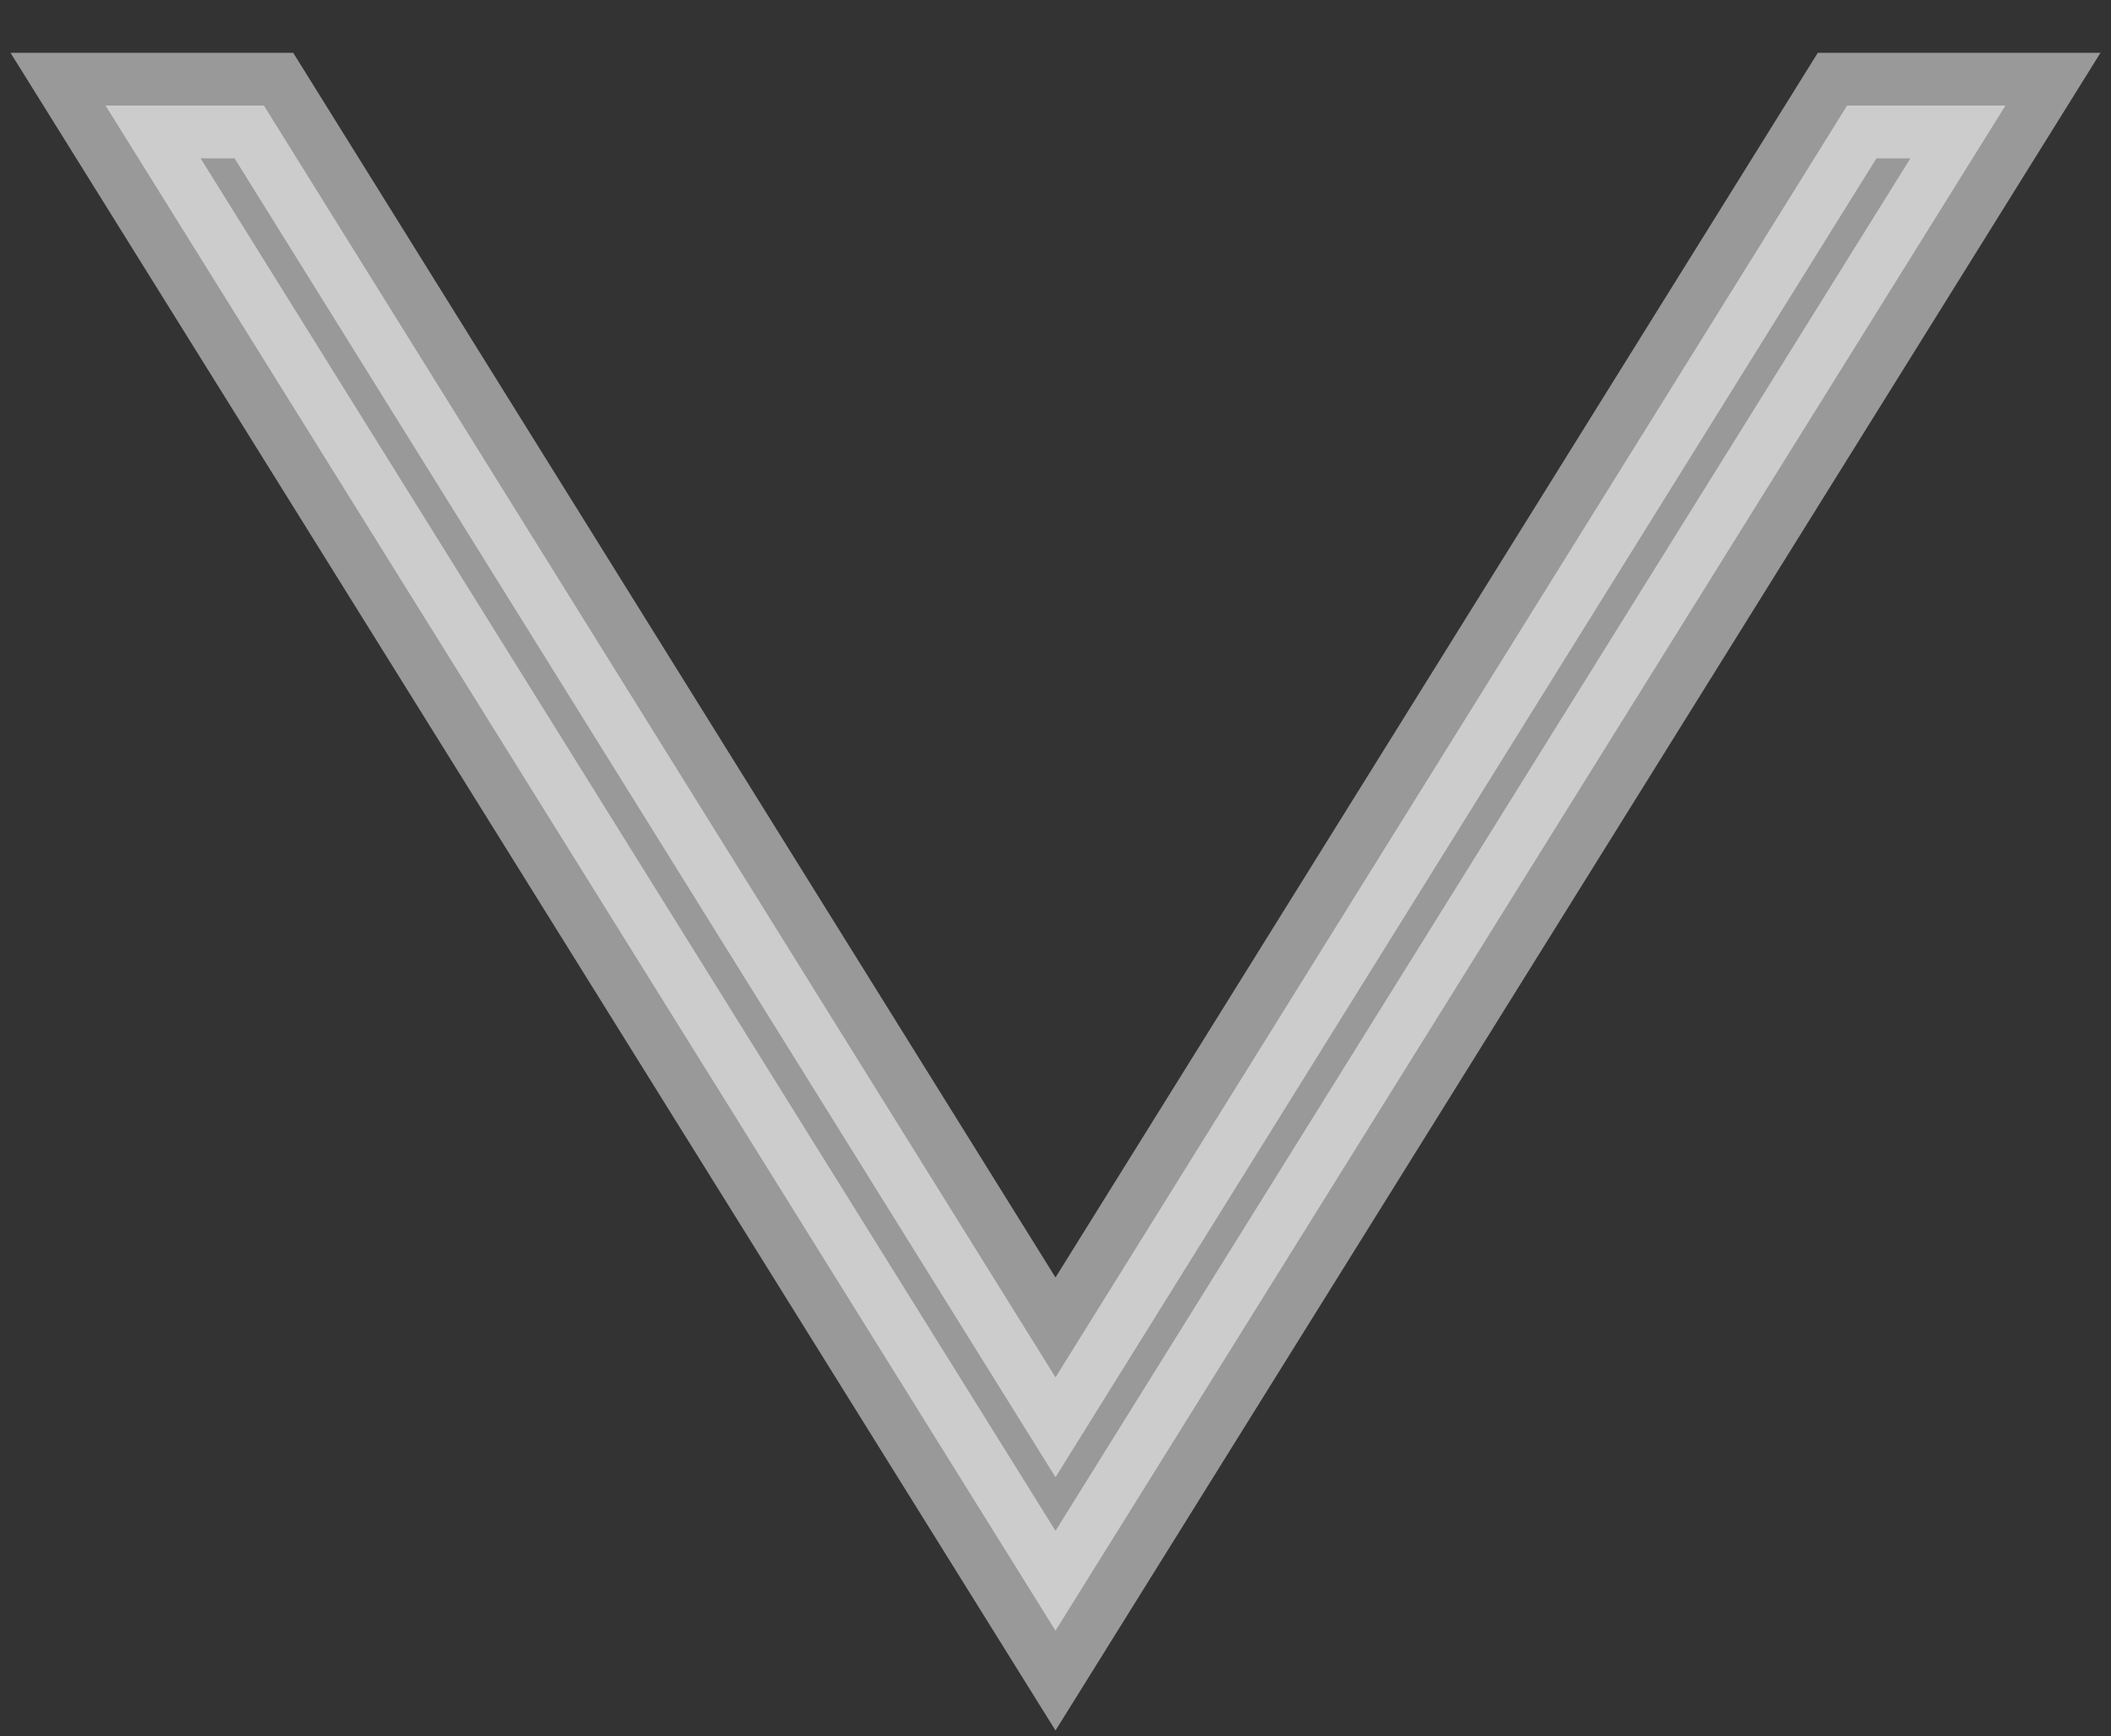 <?xml version="1.0" encoding="utf-8"?>
<!-- Generator: Adobe Illustrator 22.1.0, SVG Export Plug-In . SVG Version: 6.00 Build 0)  -->
<svg version="1.1" id="Слой_1" xmlns="http://www.w3.org/2000/svg" xmlns:xlink="http://www.w3.org/1999/xlink" x="0px" y="0px"
	 width="40px" height="32.9px" viewBox="0 0 40 32.9" style="enable-background:new 0 0 40 32.9;" xml:space="preserve">
<rect x="0" y="0" width="40" height="32.9" fill="#333333" stroke="none"/>
<style type="text/css">
	.st0{opacity:0.5;fill:#FFFFFF;stroke:#FFFFFF;stroke-width:2;enable-background:new    ;}
</style>
<polygon class="st0" points="20,26.1 5,2 2,2 20,30.9 38,2 35,2 "/>
</svg>
